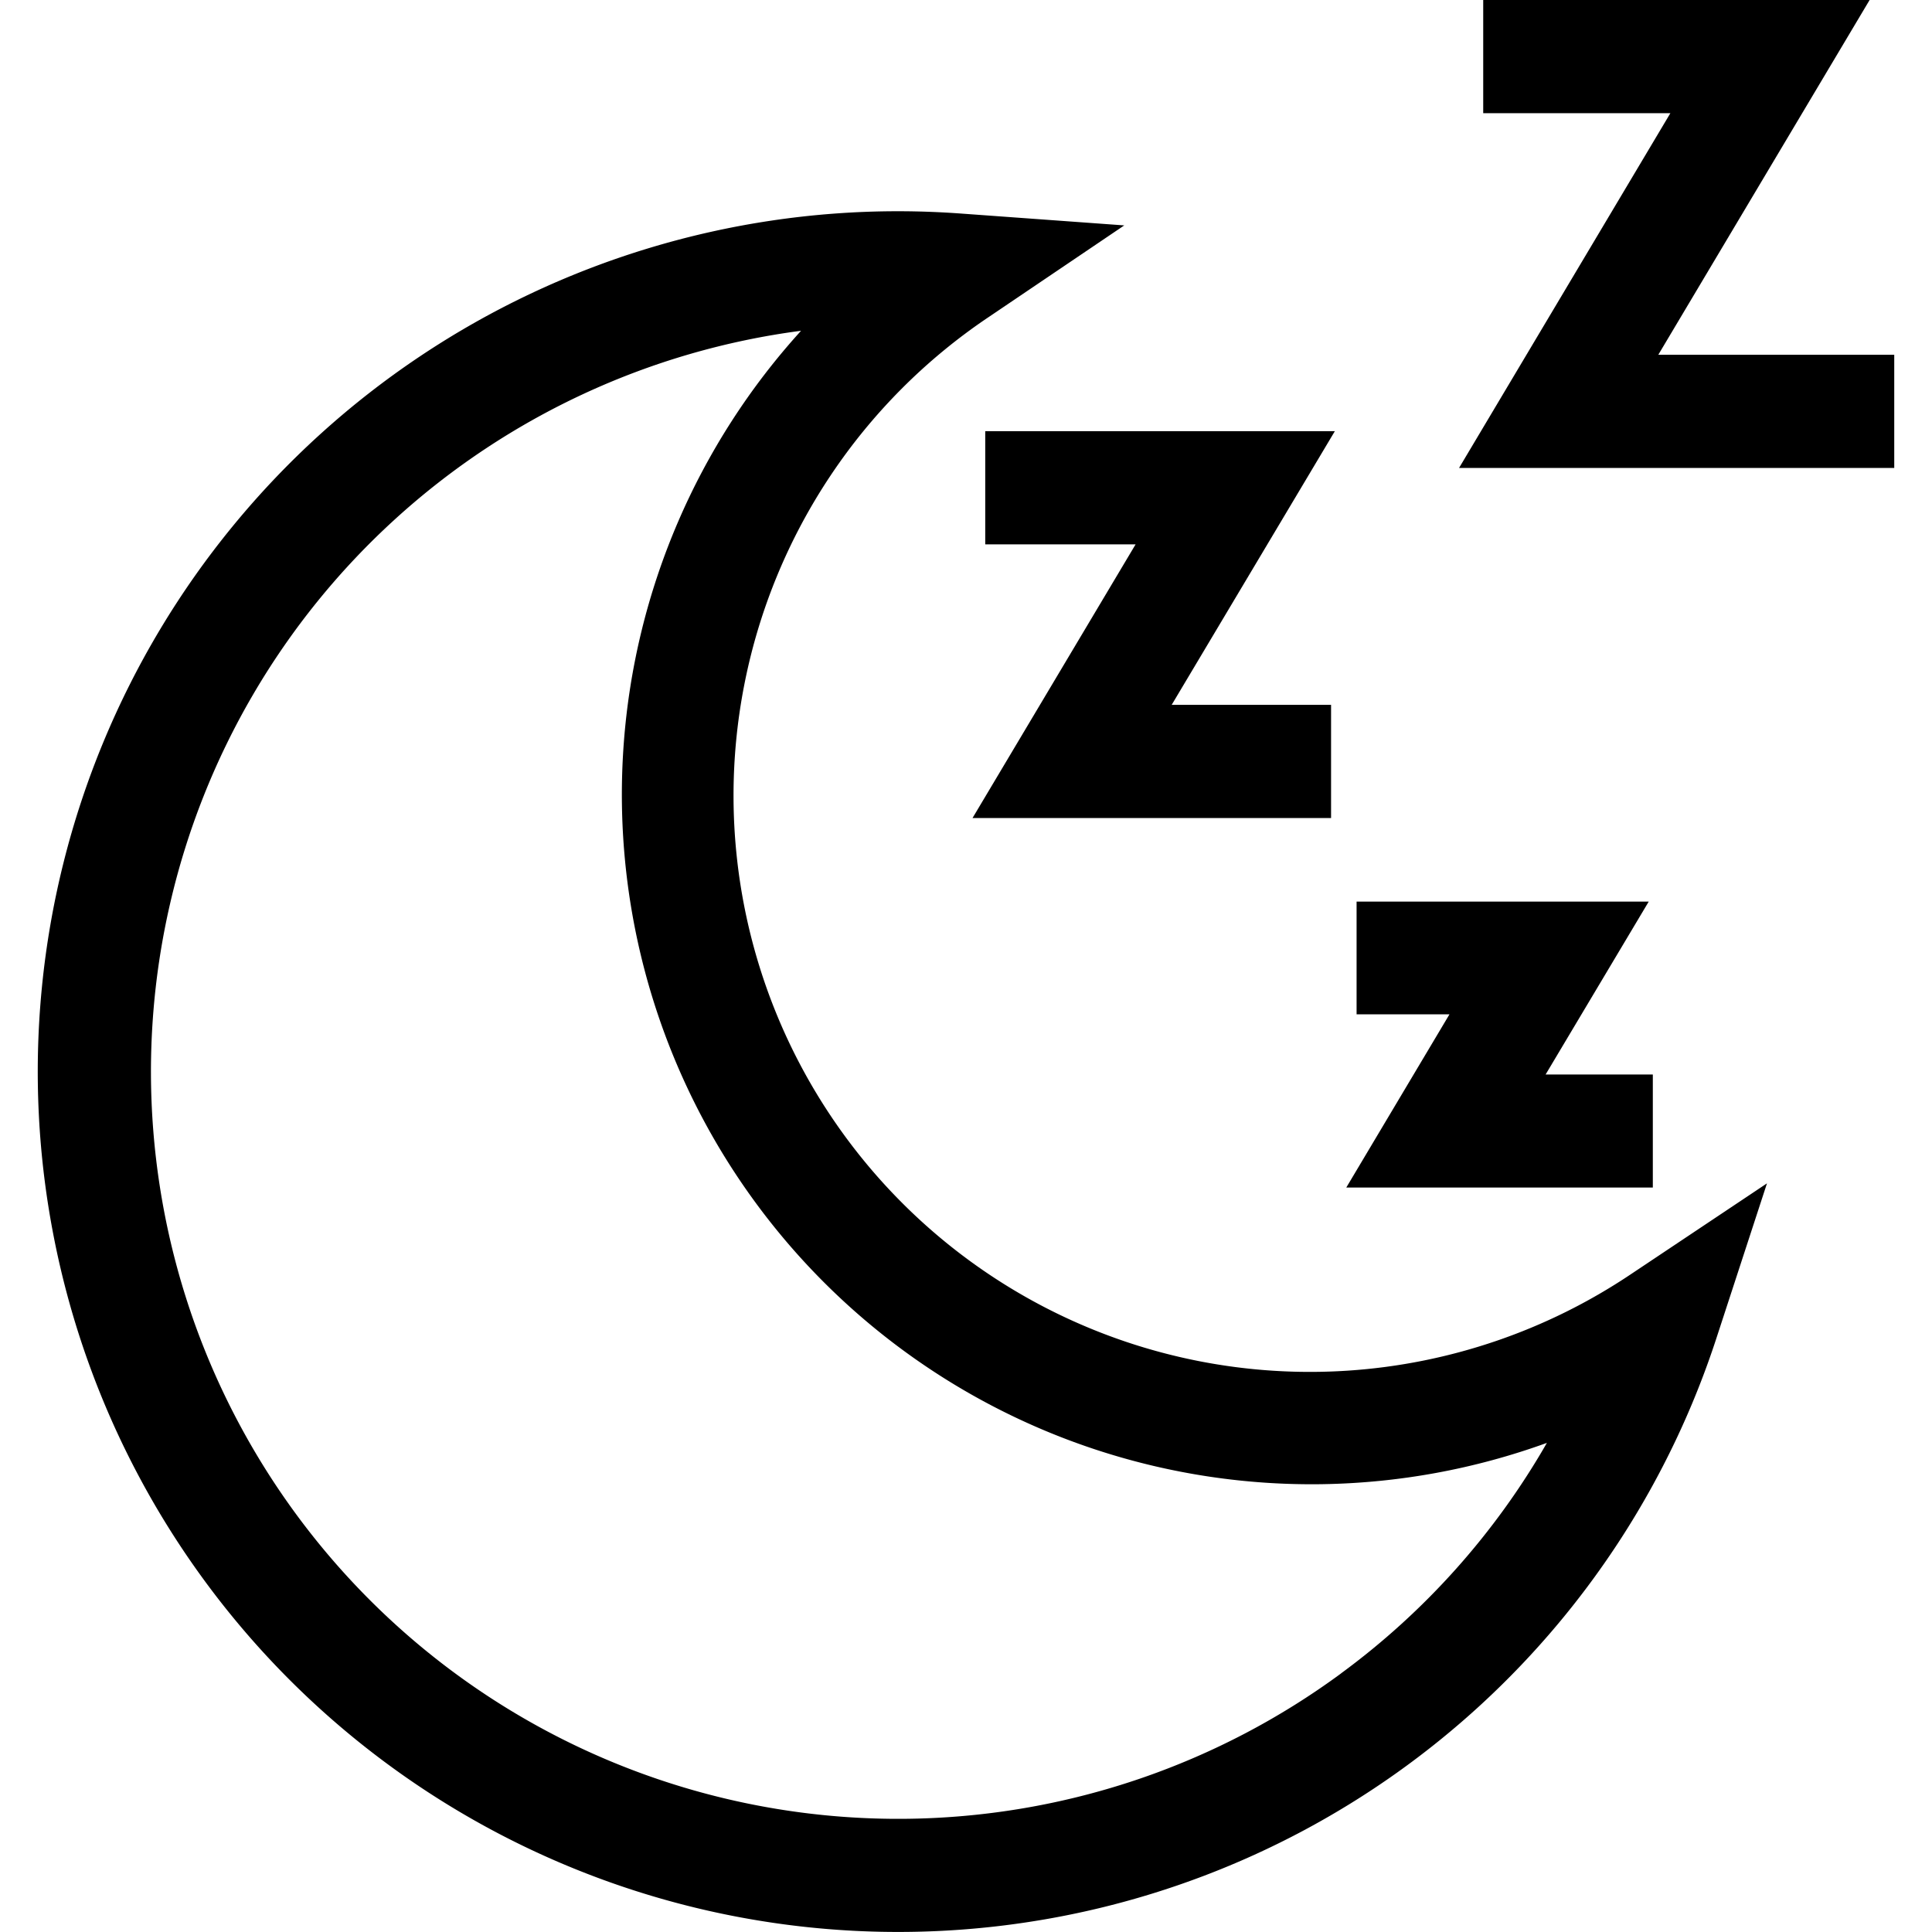 <svg xmlns="http://www.w3.org/2000/svg" xmlns:xlink="http://www.w3.org/1999/xlink" width="24" height="24" viewBox="0 0 24 24">
  <defs>
    <clipPath id="clip-path">
      <rect id="Rectangle_2317" data-name="Rectangle 2317" width="24" height="24" transform="translate(313 834)" fill="#222"/>
    </clipPath>
  </defs>
  <g id="night" transform="translate(-313 -834)" clip-path="url(#clip-path)">
    <g id="sleep" transform="translate(313 834)">
      <g id="Group_3646" data-name="Group 3646">
        <g id="Group_3645" data-name="Group 3645">
          <path id="Path_12483" data-name="Path 12483" d="M20.259,15.829A7.159,7.159,0,0,1,12.284,3.937L13.966,2.8l-2.025-.147c-.261-.019-.525-.029-.785-.029A10.688,10.688,0,0,0,3.6,20.87a10.691,10.691,0,0,0,17.719-4.238l.631-1.932Zm-3.6,4.959A9.282,9.282,0,1,1,9.951,4.109a8.568,8.568,0,0,0,9.265,13.815A9.272,9.272,0,0,1,16.658,20.788Z"/>
        </g>
      </g>
      <g id="Group_3648" data-name="Group 3648">
        <g id="Group_3647" data-name="Group 3647">
          <path id="Path_12484" data-name="Path 12484" d="M20.6,4.407,23.225,0h-4.8V1.406H20.75L18.125,5.813h5.406V4.407Z"/>
        </g>
      </g>
      <g id="Group_3650" data-name="Group 3650">
        <g id="Group_3649" data-name="Group 3649">
          <path id="Path_12485" data-name="Path 12485" d="M16.582,5.356H12.239V6.762h1.868l-2.026,3.4h4.454V8.756h-1.98Z"/>
        </g>
      </g>
      <g id="Group_3652" data-name="Group 3652">
        <g id="Group_3651" data-name="Group 3651">
          <path id="Path_12486" data-name="Path 12486" d="M19.2,13.348,20.481,11.2H16.852V12.6h1.154l-1.282,2.152h3.808V13.348Z"/>
        </g>
      </g>
    </g>
  </g>
</svg>
